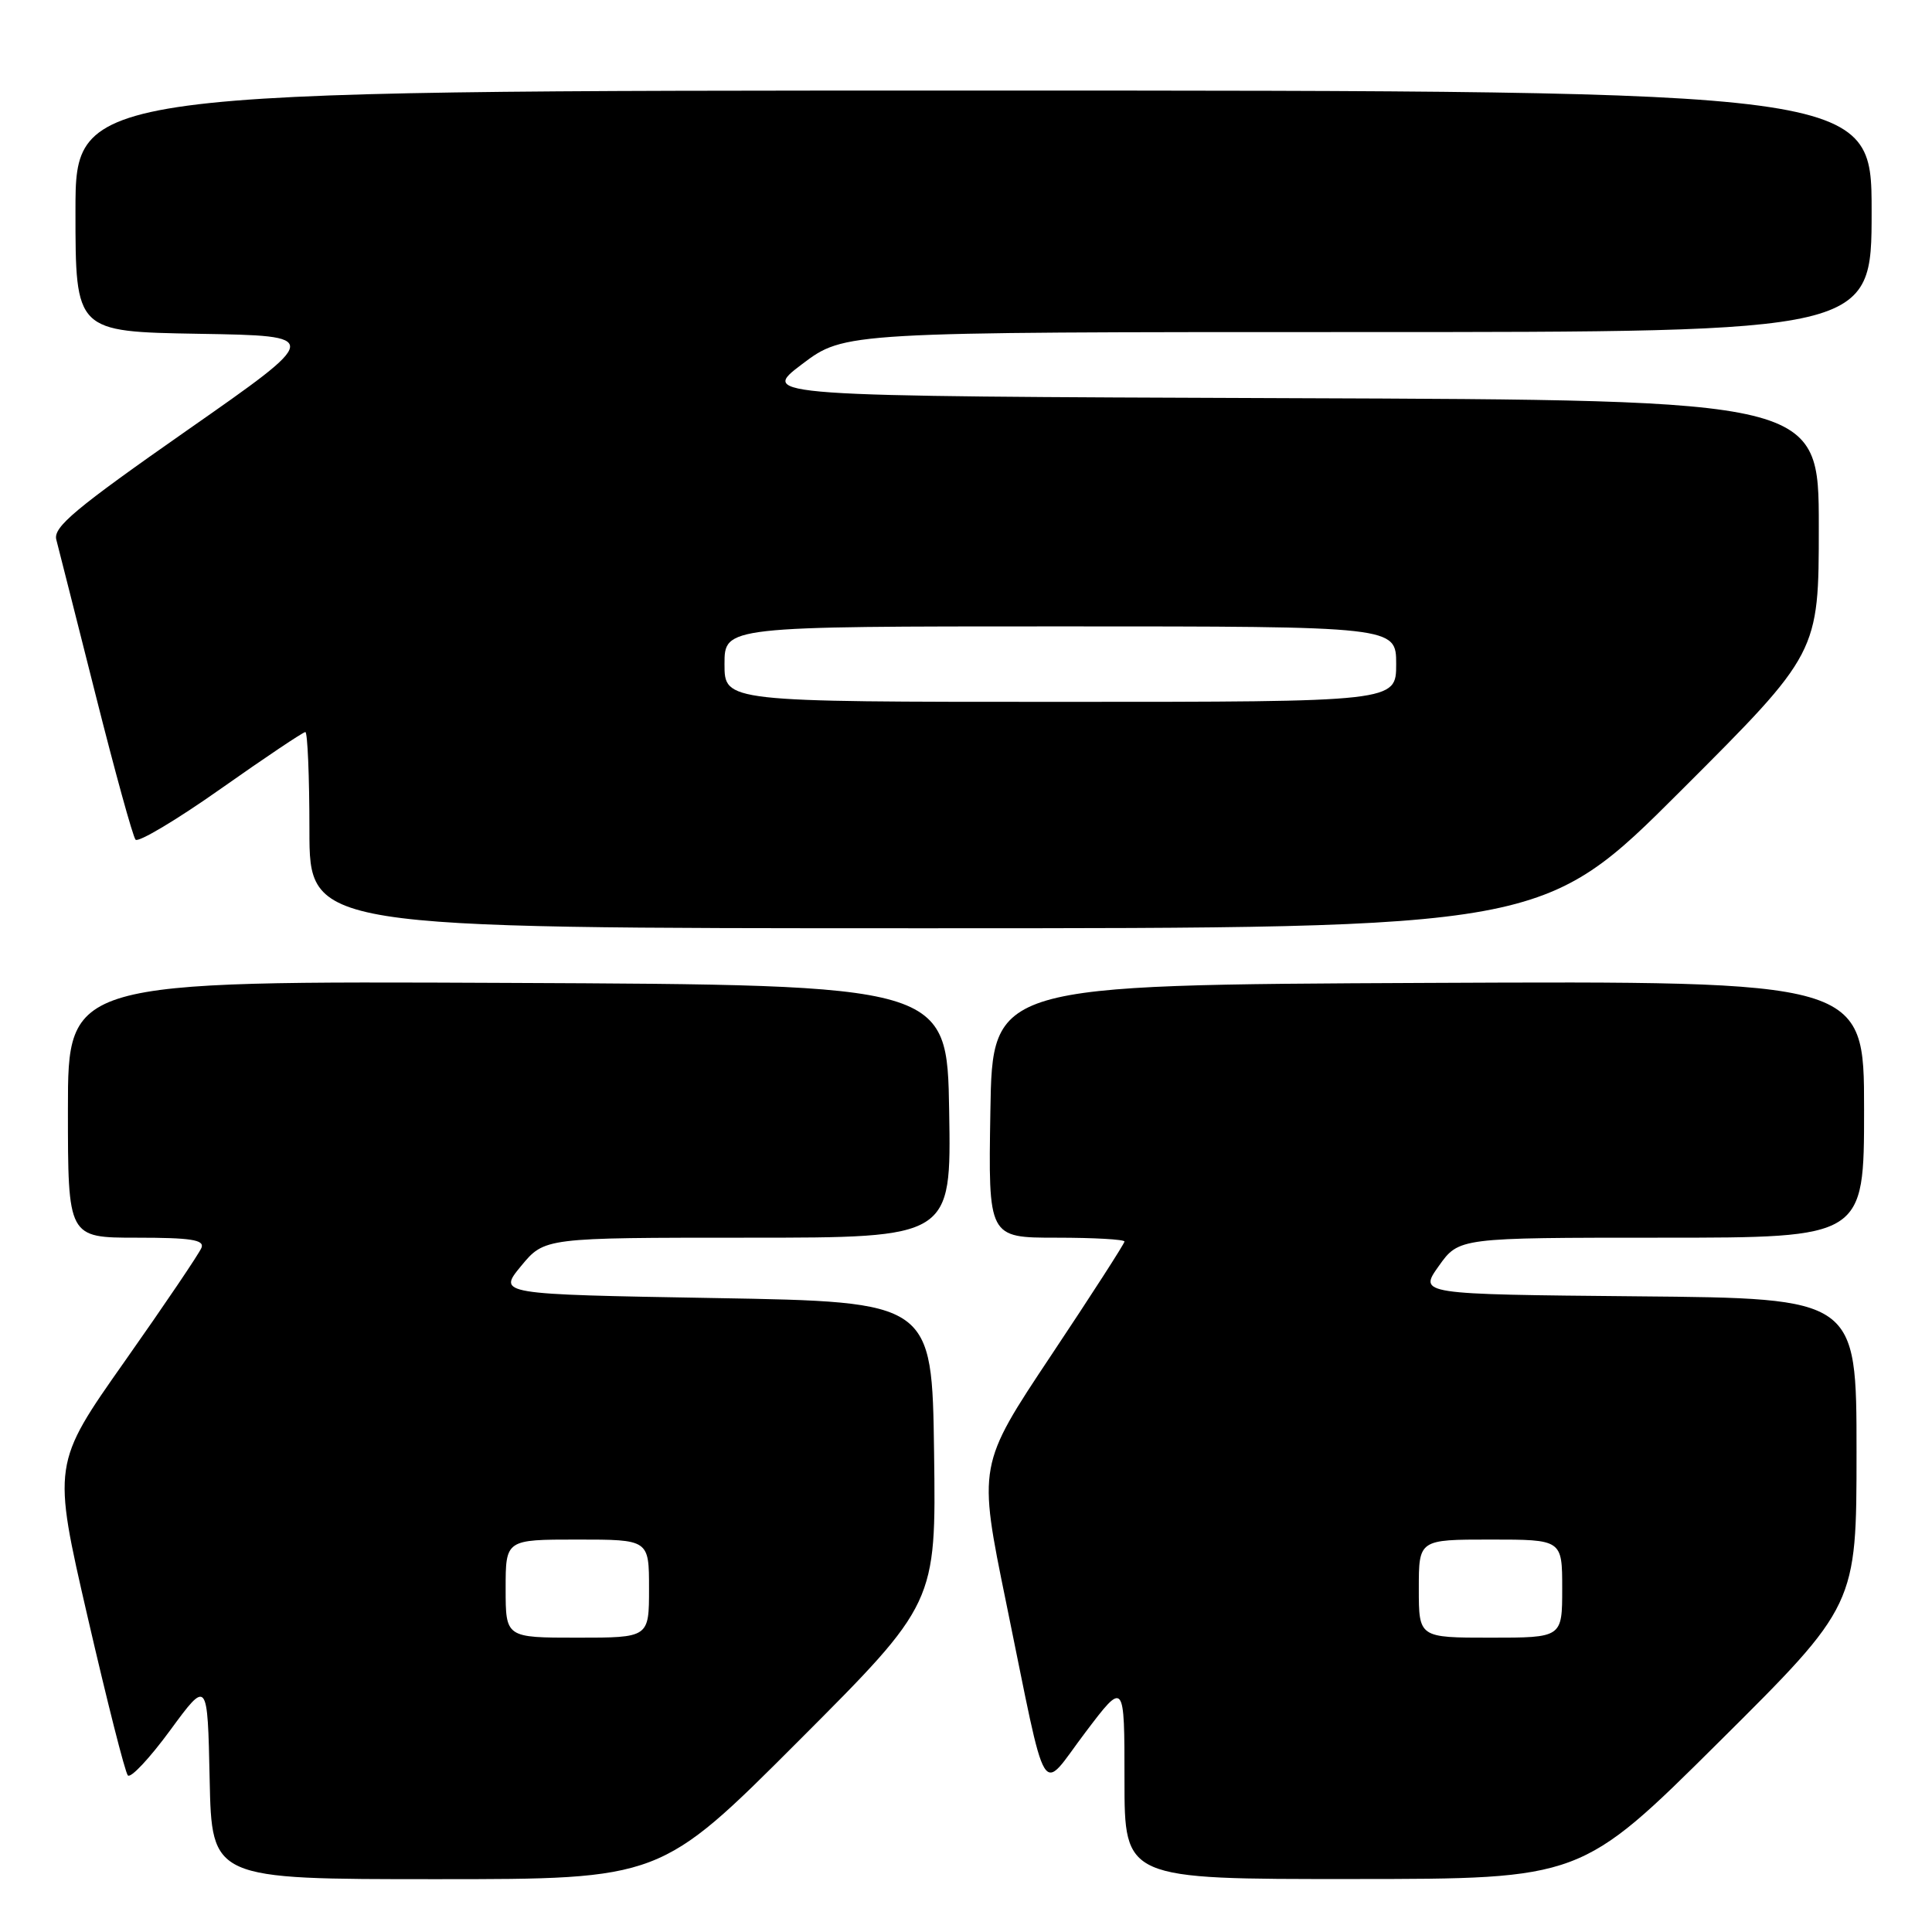 <?xml version="1.0" encoding="UTF-8" standalone="no"?>
<!DOCTYPE svg PUBLIC "-//W3C//DTD SVG 1.1//EN" "http://www.w3.org/Graphics/SVG/1.1/DTD/svg11.dtd" >
<svg xmlns="http://www.w3.org/2000/svg" xmlns:xlink="http://www.w3.org/1999/xlink" version="1.1" viewBox="0 0 256 256">
 <g >
 <path fill="currentColor"
d=" M 105.78 230.72 C 124.04 212.44 124.04 212.44 123.77 192.47 C 123.50 172.50 123.50 172.50 94.73 172.00 C 65.96 171.50 65.96 171.50 69.05 167.75 C 72.15 164.00 72.15 164.00 99.10 164.00 C 126.05 164.00 126.05 164.00 125.77 147.25 C 125.50 130.50 125.50 130.50 67.25 130.24 C 9.00 129.98 9.00 129.98 9.00 146.99 C 9.00 164.00 9.00 164.00 18.11 164.00 C 25.27 164.00 27.11 164.28 26.70 165.33 C 26.42 166.06 21.86 172.81 16.57 180.32 C 6.94 193.99 6.94 193.99 11.61 214.25 C 14.18 225.39 16.57 234.84 16.94 235.25 C 17.31 235.67 19.83 232.98 22.55 229.27 C 27.50 222.53 27.50 222.53 27.78 235.76 C 28.06 249.00 28.06 249.00 57.79 249.00 C 87.52 249.00 87.52 249.00 105.78 230.72 Z  M 227.75 230.84 C 246.00 212.71 246.00 212.71 246.00 192.37 C 246.00 172.03 246.00 172.03 216.99 171.77 C 187.98 171.50 187.98 171.50 190.65 167.75 C 193.32 164.00 193.32 164.00 220.16 164.00 C 247.00 164.00 247.00 164.00 247.00 146.99 C 247.00 129.98 247.00 129.98 189.25 130.24 C 131.50 130.50 131.50 130.50 131.23 147.25 C 130.95 164.00 130.95 164.00 139.98 164.00 C 144.94 164.00 149.00 164.23 149.00 164.51 C 149.00 164.78 144.63 171.57 139.29 179.58 C 129.59 194.15 129.59 194.15 133.32 212.36 C 138.92 239.66 137.69 237.64 143.81 229.56 C 149.00 222.70 149.00 222.70 149.00 235.85 C 149.00 249.00 149.00 249.00 179.25 248.98 C 209.50 248.97 209.50 248.97 227.75 230.84 Z  M 222.74 104.76 C 241.00 86.52 241.00 86.52 241.00 69.77 C 241.00 53.01 241.00 53.01 170.83 52.76 C 100.66 52.50 100.66 52.50 106.28 48.25 C 111.91 44.00 111.91 44.00 179.96 44.00 C 248.00 44.00 248.00 44.00 248.00 28.00 C 248.00 12.00 248.00 12.00 129.00 12.00 C 10.00 12.00 10.00 12.00 10.00 27.98 C 10.00 43.95 10.00 43.95 26.35 44.23 C 42.71 44.50 42.71 44.50 24.82 57.00 C 9.96 67.39 7.03 69.84 7.46 71.50 C 7.75 72.60 10.08 81.83 12.65 92.00 C 15.21 102.17 17.60 110.84 17.96 111.26 C 18.32 111.67 23.41 108.64 29.26 104.51 C 35.12 100.38 40.16 97.00 40.46 97.00 C 40.75 97.00 41.00 102.85 41.00 110.00 C 41.00 123.00 41.00 123.00 122.74 123.00 C 204.48 123.00 204.48 123.00 222.74 104.76 Z  M 67.00 210.50 C 67.00 204.00 67.00 204.00 76.50 204.00 C 86.00 204.00 86.00 204.00 86.00 210.50 C 86.00 217.00 86.00 217.00 76.50 217.00 C 67.00 217.00 67.00 217.00 67.00 210.50 Z  M 188.00 210.50 C 188.00 204.00 188.00 204.00 197.50 204.00 C 207.00 204.00 207.00 204.00 207.00 210.50 C 207.00 217.00 207.00 217.00 197.50 217.00 C 188.00 217.00 188.00 217.00 188.00 210.50 Z  M 96.00 88.00 C 96.00 83.00 96.00 83.00 140.50 83.00 C 185.00 83.00 185.00 83.00 185.00 88.00 C 185.00 93.00 185.00 93.00 140.50 93.00 C 96.00 93.00 96.00 93.00 96.00 88.00 Z "/>
</g>
</svg>